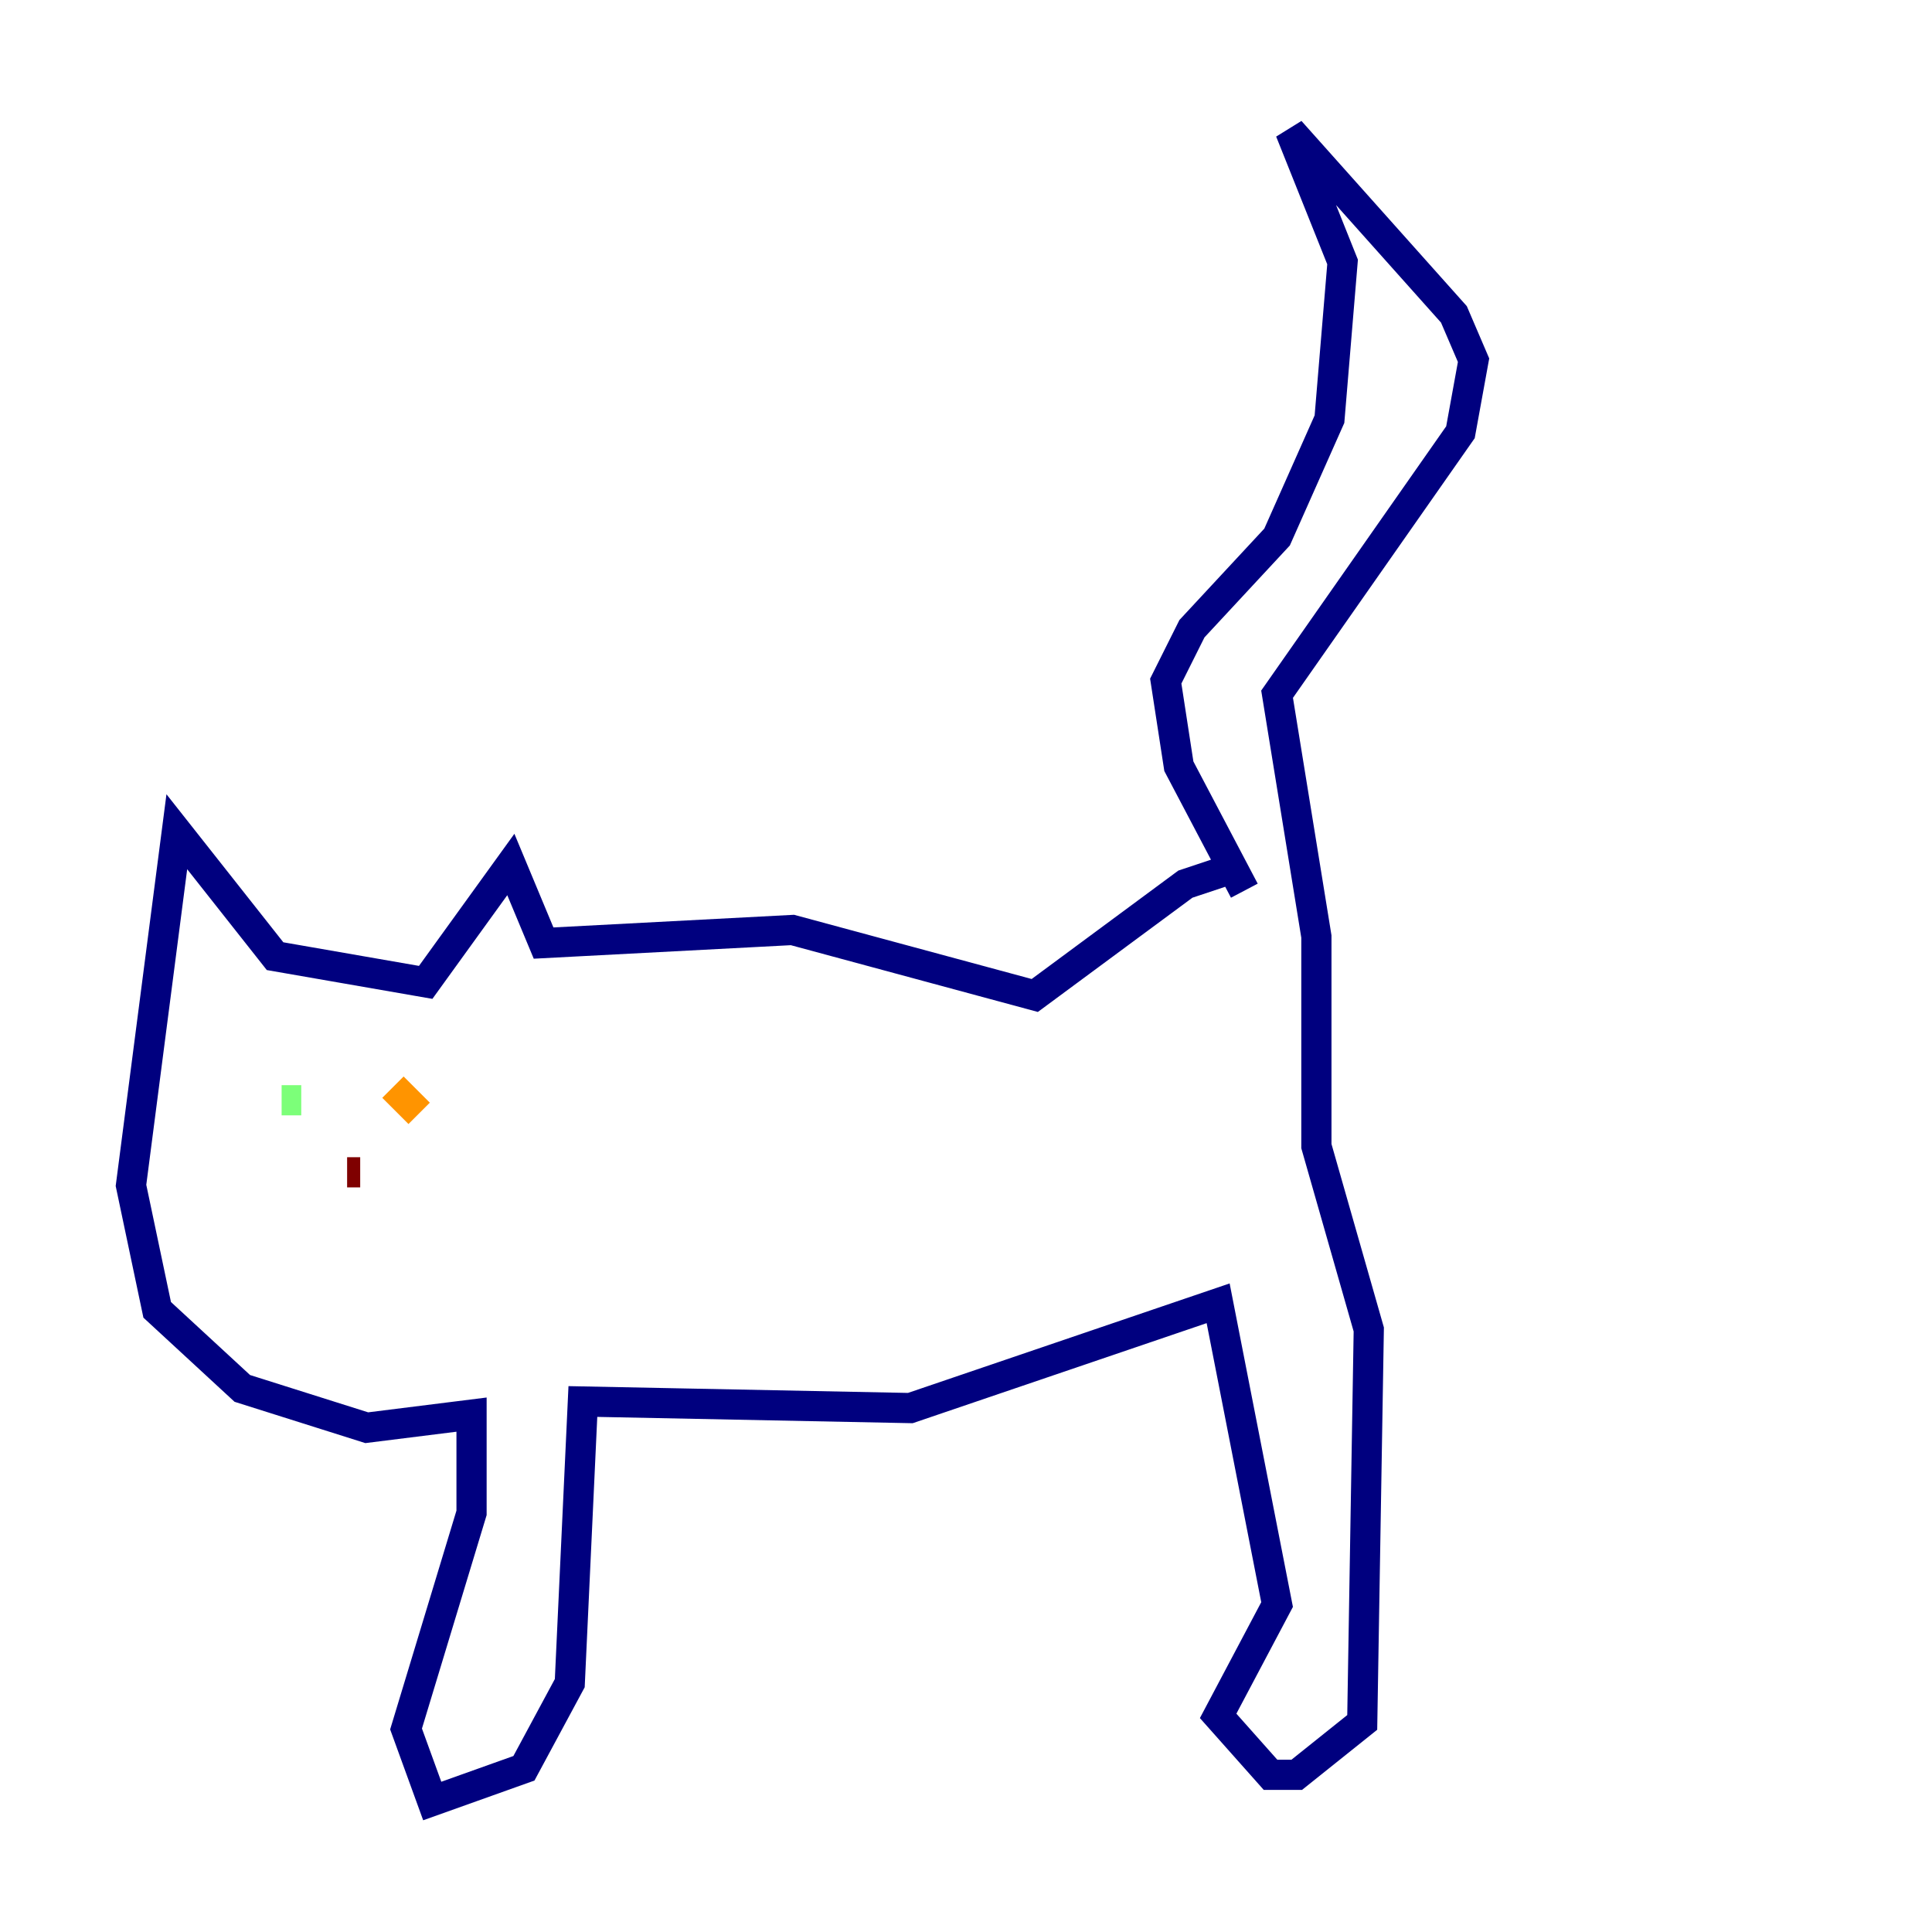<?xml version="1.0" encoding="utf-8" ?>
<svg baseProfile="tiny" height="128" version="1.2" viewBox="0,0,128,128" width="128" xmlns="http://www.w3.org/2000/svg" xmlns:ev="http://www.w3.org/2001/xml-events" xmlns:xlink="http://www.w3.org/1999/xlink"><defs /><polyline fill="none" points="82.441,59.01 78.102,50.766 77.234,45.125 78.969,41.654 84.61,35.58 88.081,27.77 88.949,17.356 85.478,8.678 96.325,20.827 97.627,23.864 96.759,28.637 84.61,45.993 87.214,62.047 87.214,75.932 90.685,88.081 90.251,114.115 85.912,117.586 84.176,117.586 80.705,113.681 84.61,106.305 80.705,86.346 60.312,93.288 38.617,92.854 37.749,111.512 34.712,117.153 28.637,119.322 26.902,114.549 31.241,100.231 31.241,93.722 24.298,94.59 16.054,91.986 10.414,86.78 8.678,78.536 11.715,55.105 18.224,63.349 28.203,65.085 33.844,57.275 36.014,62.481 52.502,61.614 68.556,65.953 78.536,58.576 82.441,57.275" stroke="#00007f" stroke-width="2" /><polyline fill="none" points="19.525,72.895 19.525,72.895" stroke="#0080ff" stroke-width="2" /><polyline fill="none" points="19.959,72.895 18.658,72.895" stroke="#7cff79" stroke-width="2" /><polyline fill="none" points="26.034,72.027 27.77,73.763" stroke="#ff9400" stroke-width="2" /><polyline fill="none" points="23.864,77.668 22.997,77.668" stroke="#7f0000" stroke-width="2" /></svg>